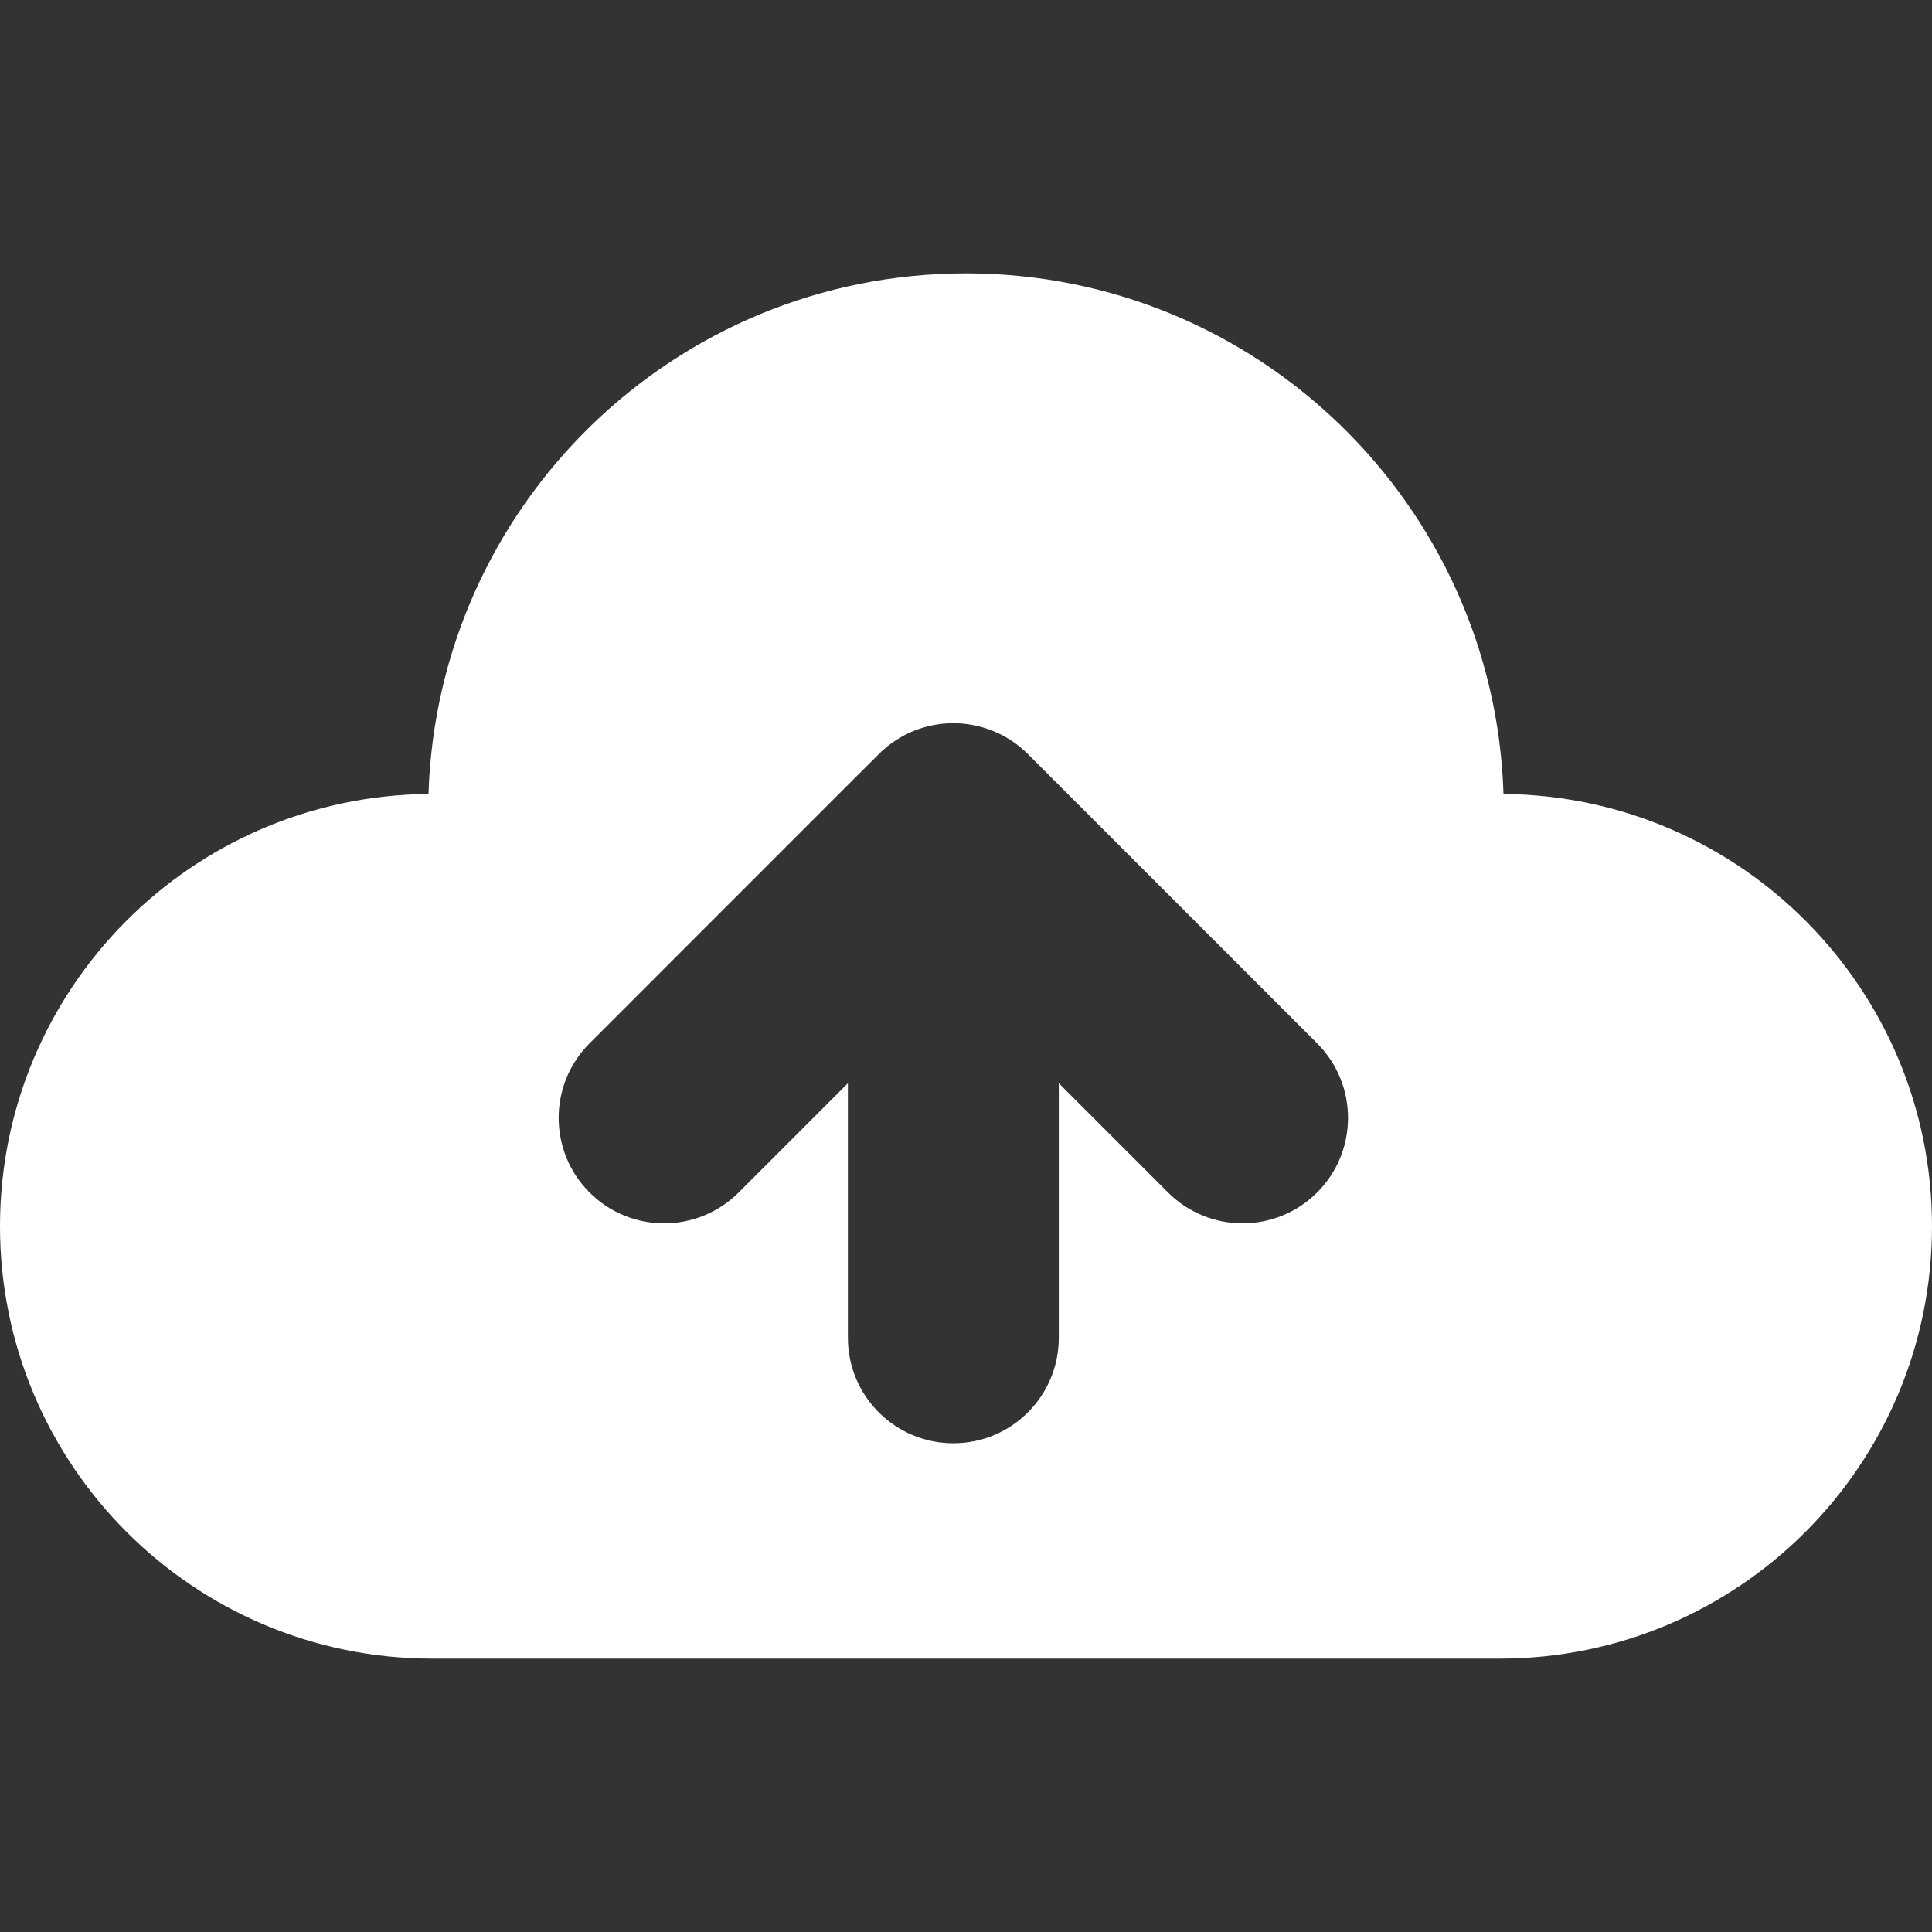 <?xml version="1.0" encoding="iso-8859-1"?>
<!-- Generator: Adobe Illustrator 19.0.0, SVG Export Plug-In . SVG Version: 6.00 Build 0)  -->
<svg xmlns="http://www.w3.org/2000/svg" xmlns:xlink="http://www.w3.org/1999/xlink" version="1.1" id="Layer_1" x="0px" y="0px" viewBox="0 0 458.033 458.033" style="enable-background:new 0 0 458.033 458.033;" xml:space="preserve" width="512px" height="512px">
<rect x="0" y="0" width="458.033" height="458.033" fill="#333333" stroke="none"/>
<g>
	<g>
		<path d="M356.445,188.234c-2.154-68.528-58.377-123.422-127.428-123.422s-125.274,54.894-127.428,123.422    C45.4,188.724,0,234.417,0,290.721c0,56.609,45.891,102.5,102.5,102.5c34.14,0,218.894,0,253.033,0    c56.609,0,102.5-45.891,102.5-102.5C458.033,234.417,412.634,188.724,356.445,188.234z M312.264,282.706    c-9.757,9.757-25.586,9.77-35.355,0l-25.892-25.892v60.35c0,13.807-11.193,25-25.001,25c-13.808,0-25-11.193-25-25v-60.351    l-25.893,25.893c-9.762,9.763-25.591,9.763-35.355,0c-9.763-9.763-9.763-25.592,0-35.355c74.046-74.046,68.71-68.751,69.71-69.633    c9.959-8.796,24.944-8.21,34.216,1.063l68.569,68.57C322.027,257.114,322.027,272.943,312.264,282.706z" fill="#FFFFFF"/>
	</g>
</g>
<g>
</g>
<g>
</g>
<g>
</g>
<g>
</g>
<g>
</g>
<g>
</g>
<g>
</g>
<g>
</g>
<g>
</g>
<g>
</g>
<g>
</g>
<g>
</g>
<g>
</g>
<g>
</g>
<g>
</g>
</svg>
